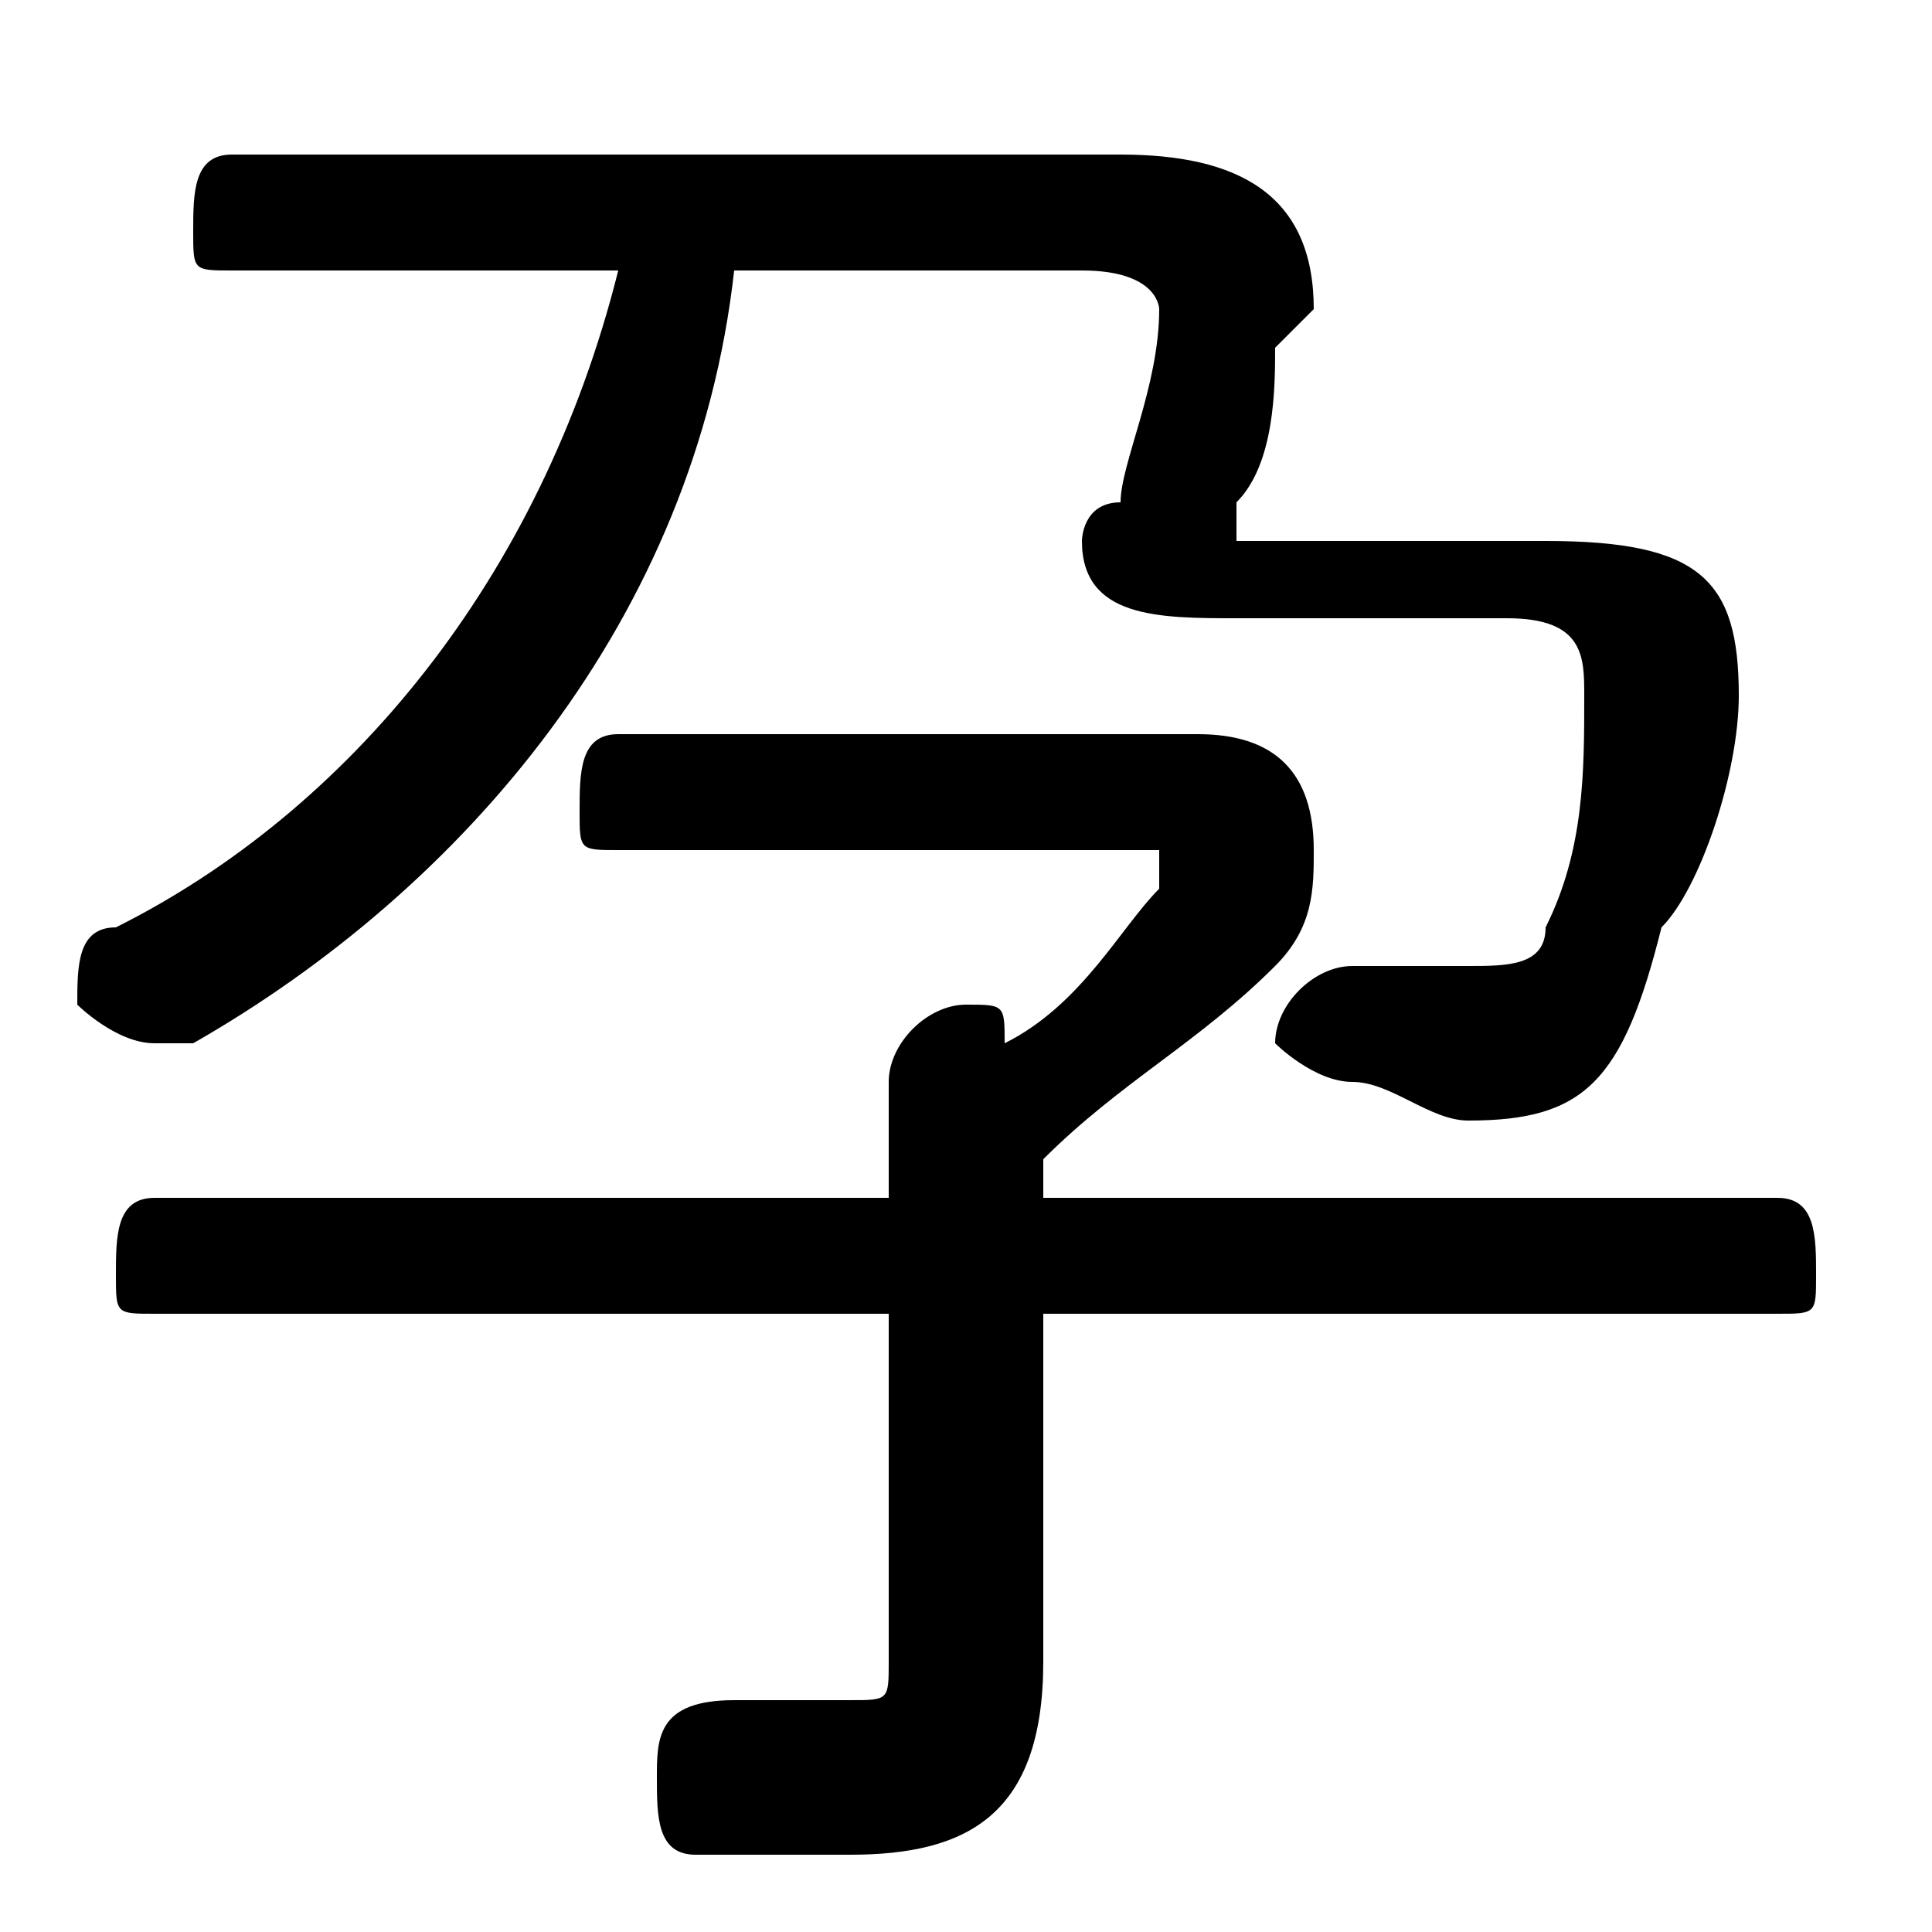 <svg xmlns="http://www.w3.org/2000/svg" viewBox="0 -44.0 50.0 50.0">
    <rect x="0" y="-44.0" width="50.0" height="50.0" fill="#808080" stroke="none"/>
    <g transform="scale(1, -1)">
        <!-- ボディの枠 -->
        <rect x="0" y="-6.0" width="50.0" height="50.0"
            stroke="white" fill="white"/>
        <!-- グリフ座標系の原点 -->
        <circle cx="0" cy="0" r="5" fill="white"/>
        <!-- グリフのアウトライン -->
        <g style="fill:black;stroke:#000000;stroke-width:0;stroke-linecap:round;stroke-linejoin:round;">
        <path d="M 23.0 10.0 L 23.0 1.0 C 23.0 -0.0 23.0 -0.0 22.0 -0.0 C 21.0 -0.0 20.0 -0.0 19.0 -0.0 C 17.0 0.0 17.0 -1.0 17.0 -2.0 C 17.0 -3.0 17.0 -4.0 18.0 -4.0 C 19.0 -4.0 21.0 -4.0 22.0 -4.0 C 25.0 -4.0 27.0 -3.0 27.0 1.0 L 27.0 10.0 L 46.0 10.0 C 47.0 10.0 47.0 10.0 47.0 11.0 C 47.0 12.0 47.0 13.0 46.0 13.0 L 27.0 13.0 L 27.0 14.0 C 29.0 16.0 31.0 17.0 33.0 19.0 C 34.0 20.0 34.0 21.0 34.0 22.0 C 34.0 24.0 33.0 25.0 31.0 25.0 L 16.0 25.0 C 15.0 25.0 15.0 24.0 15.0 23.0 C 15.0 22.0 15.0 22.0 16.0 22.0 L 30.0 22.0 C 30.0 22.0 30.0 22.0 30.0 21.0 C 30.0 21.0 30.0 21.0 30.0 21.0 C 29.0 20.0 28.0 18.0 26.0 17.0 C 26.0 18.0 26.0 18.0 25.0 18.0 C 24.0 18.0 23.0 17.0 23.0 16.0 L 23.0 13.0 L 4.0 13.0 C 3.0 13.0 3.0 12.0 3.0 11.0 C 3.0 10.0 3.0 10.0 4.0 10.0 Z M 16.0 37.0 C 14.0 29.0 9.0 23.0 3.0 20.0 C 2.0 20.0 2.0 19.0 2.0 18.0 C 2.0 18.0 3.0 17.0 4.0 17.0 C 4.0 17.0 4.0 17.0 5.0 17.0 C 12.0 21.0 18.0 28.0 19.0 37.0 L 28.0 37.0 C 30.0 37.0 30.0 36.0 30.0 36.0 C 30.0 34.0 29.0 32.0 29.0 31.0 C 28.0 31.0 28.0 30.0 28.0 30.0 C 28.0 28.0 30.0 28.0 32.0 28.0 L 39.0 28.0 C 41.0 28.0 41.0 27.0 41.0 26.0 C 41.0 24.0 41.0 22.0 40.0 20.0 C 40.0 19.0 39.0 19.0 38.0 19.0 C 37.0 19.0 36.0 19.0 35.0 19.0 C 34.0 19.0 33.0 18.0 33.0 17.0 C 33.0 17.0 34.0 16.0 35.0 16.0 C 36.0 16.0 37.0 15.0 38.0 15.0 C 41.0 15.0 42.0 16.0 43.0 20.0 C 44.0 21.0 45.0 24.0 45.0 26.0 C 45.0 29.0 44.0 30.0 40.0 30.0 L 32.0 30.0 L 32.0 31.0 C 33.0 32.0 33.0 34.0 33.0 35.0 C 34.0 36.0 34.0 36.0 34.0 36.0 C 34.0 39.0 32.0 40.0 29.0 40.0 L 6.0 40.0 C 5.0 40.0 5.0 39.0 5.0 38.0 C 5.0 37.0 5.0 37.0 6.0 37.0 Z"/>
    </g>
    </g>
</svg>
